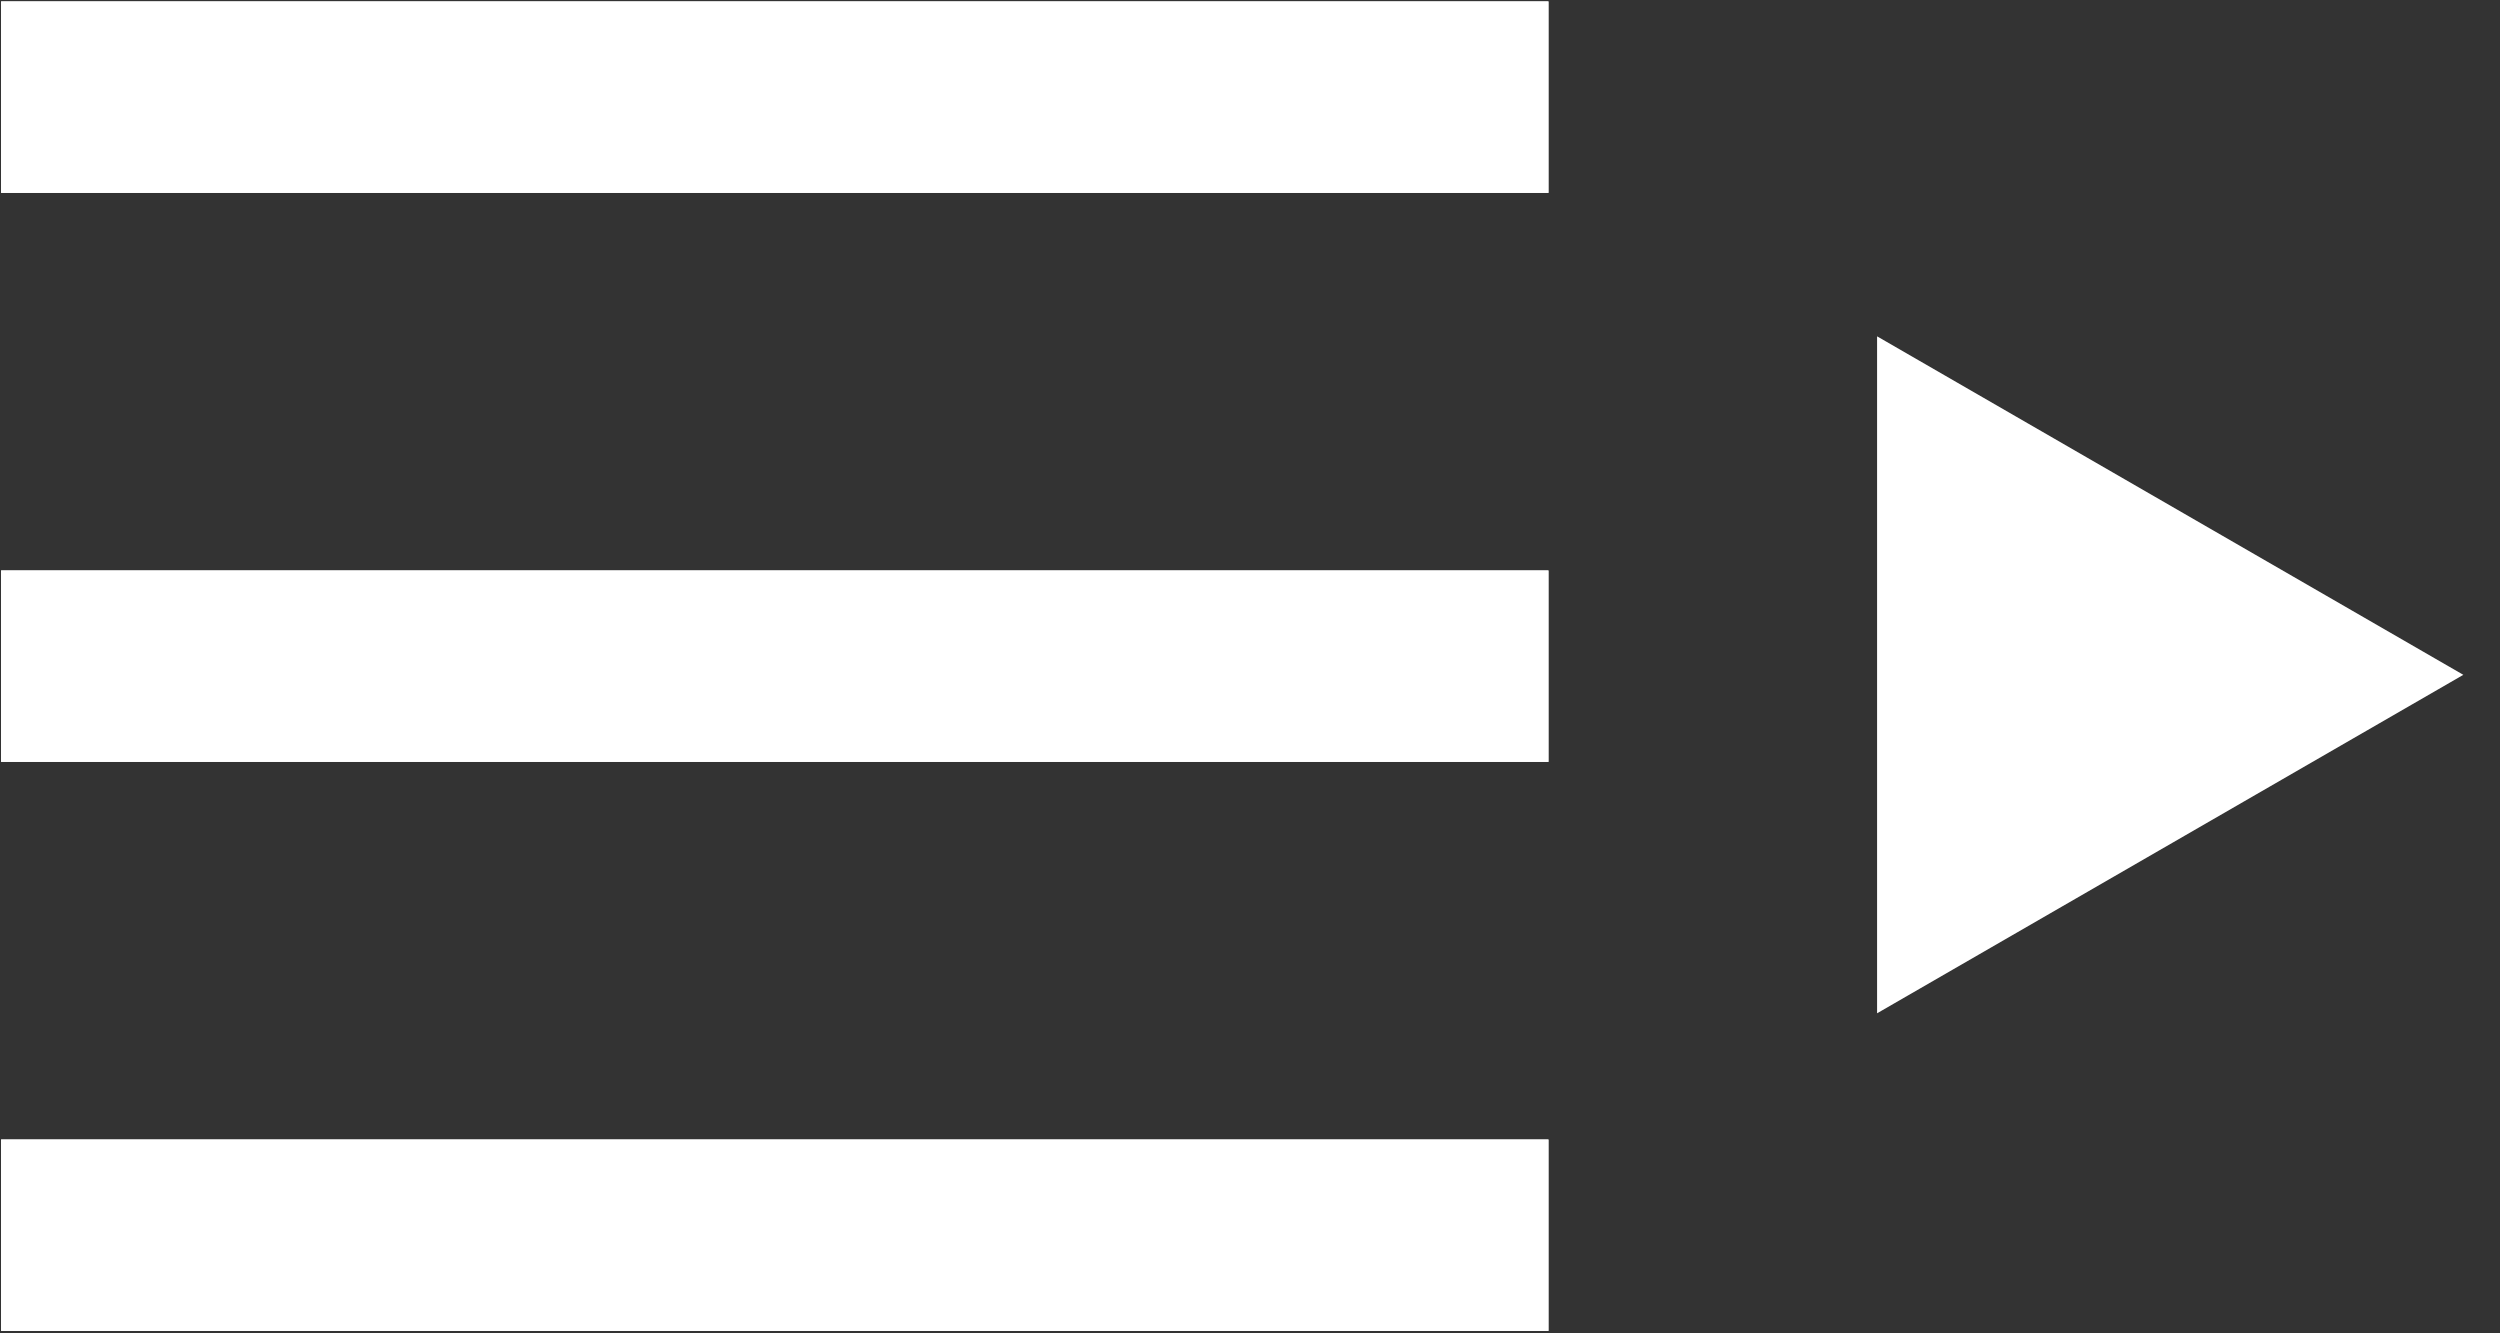<?xml version="1.0" encoding="UTF-8"?>
<svg width="60px" height="32px" viewBox="0 0 60 32" version="1.1" xmlns="http://www.w3.org/2000/svg" xmlns:xlink="http://www.w3.org/1999/xlink">
    <rect x="0" y="0" width="60" height="32" fill="#333333" stroke="none"/>
    <!-- Generator: Sketch 42 (36781) - http://www.bohemiancoding.com/sketch -->
    <title>展开</title>
    <desc>Created with Sketch.</desc>
    <defs></defs>
    <g id="Page-1" stroke="none" stroke-width="1" fill="none" fill-rule="evenodd">
        <g id="展开" fill-rule="nonzero" fill="#FFFFFF">
            <g id="Group">
                <polygon id="Shape" points="0.026 0.034 37.163 0.034 37.163 4.629 0.026 4.629 0.026 0.034"></polygon>
                <polygon id="Shape" points="0.026 0.034 37.163 0.034 37.163 4.629 0.026 4.629 0.026 0.034"></polygon>
                <polygon id="Shape" points="0.026 13.691 37.163 13.691 37.163 18.285 0.026 18.285 0.026 13.691"></polygon>
                <polygon id="Shape" points="0.026 13.691 37.163 13.691 37.163 18.285 0.026 18.285 0.026 13.691"></polygon>
                <polygon id="Shape" points="0.026 27.348 37.163 27.348 37.163 31.942 0.026 31.942 0.026 27.348"></polygon>
                <polygon id="Shape" points="0.026 27.348 37.163 27.348 37.163 31.942 0.026 31.942 0.026 27.348"></polygon>
                <polygon id="Shape" points="45.05 24.319 59.12 16.196 45.05 8.072"></polygon>
            </g>
        </g>
    </g>
</svg>